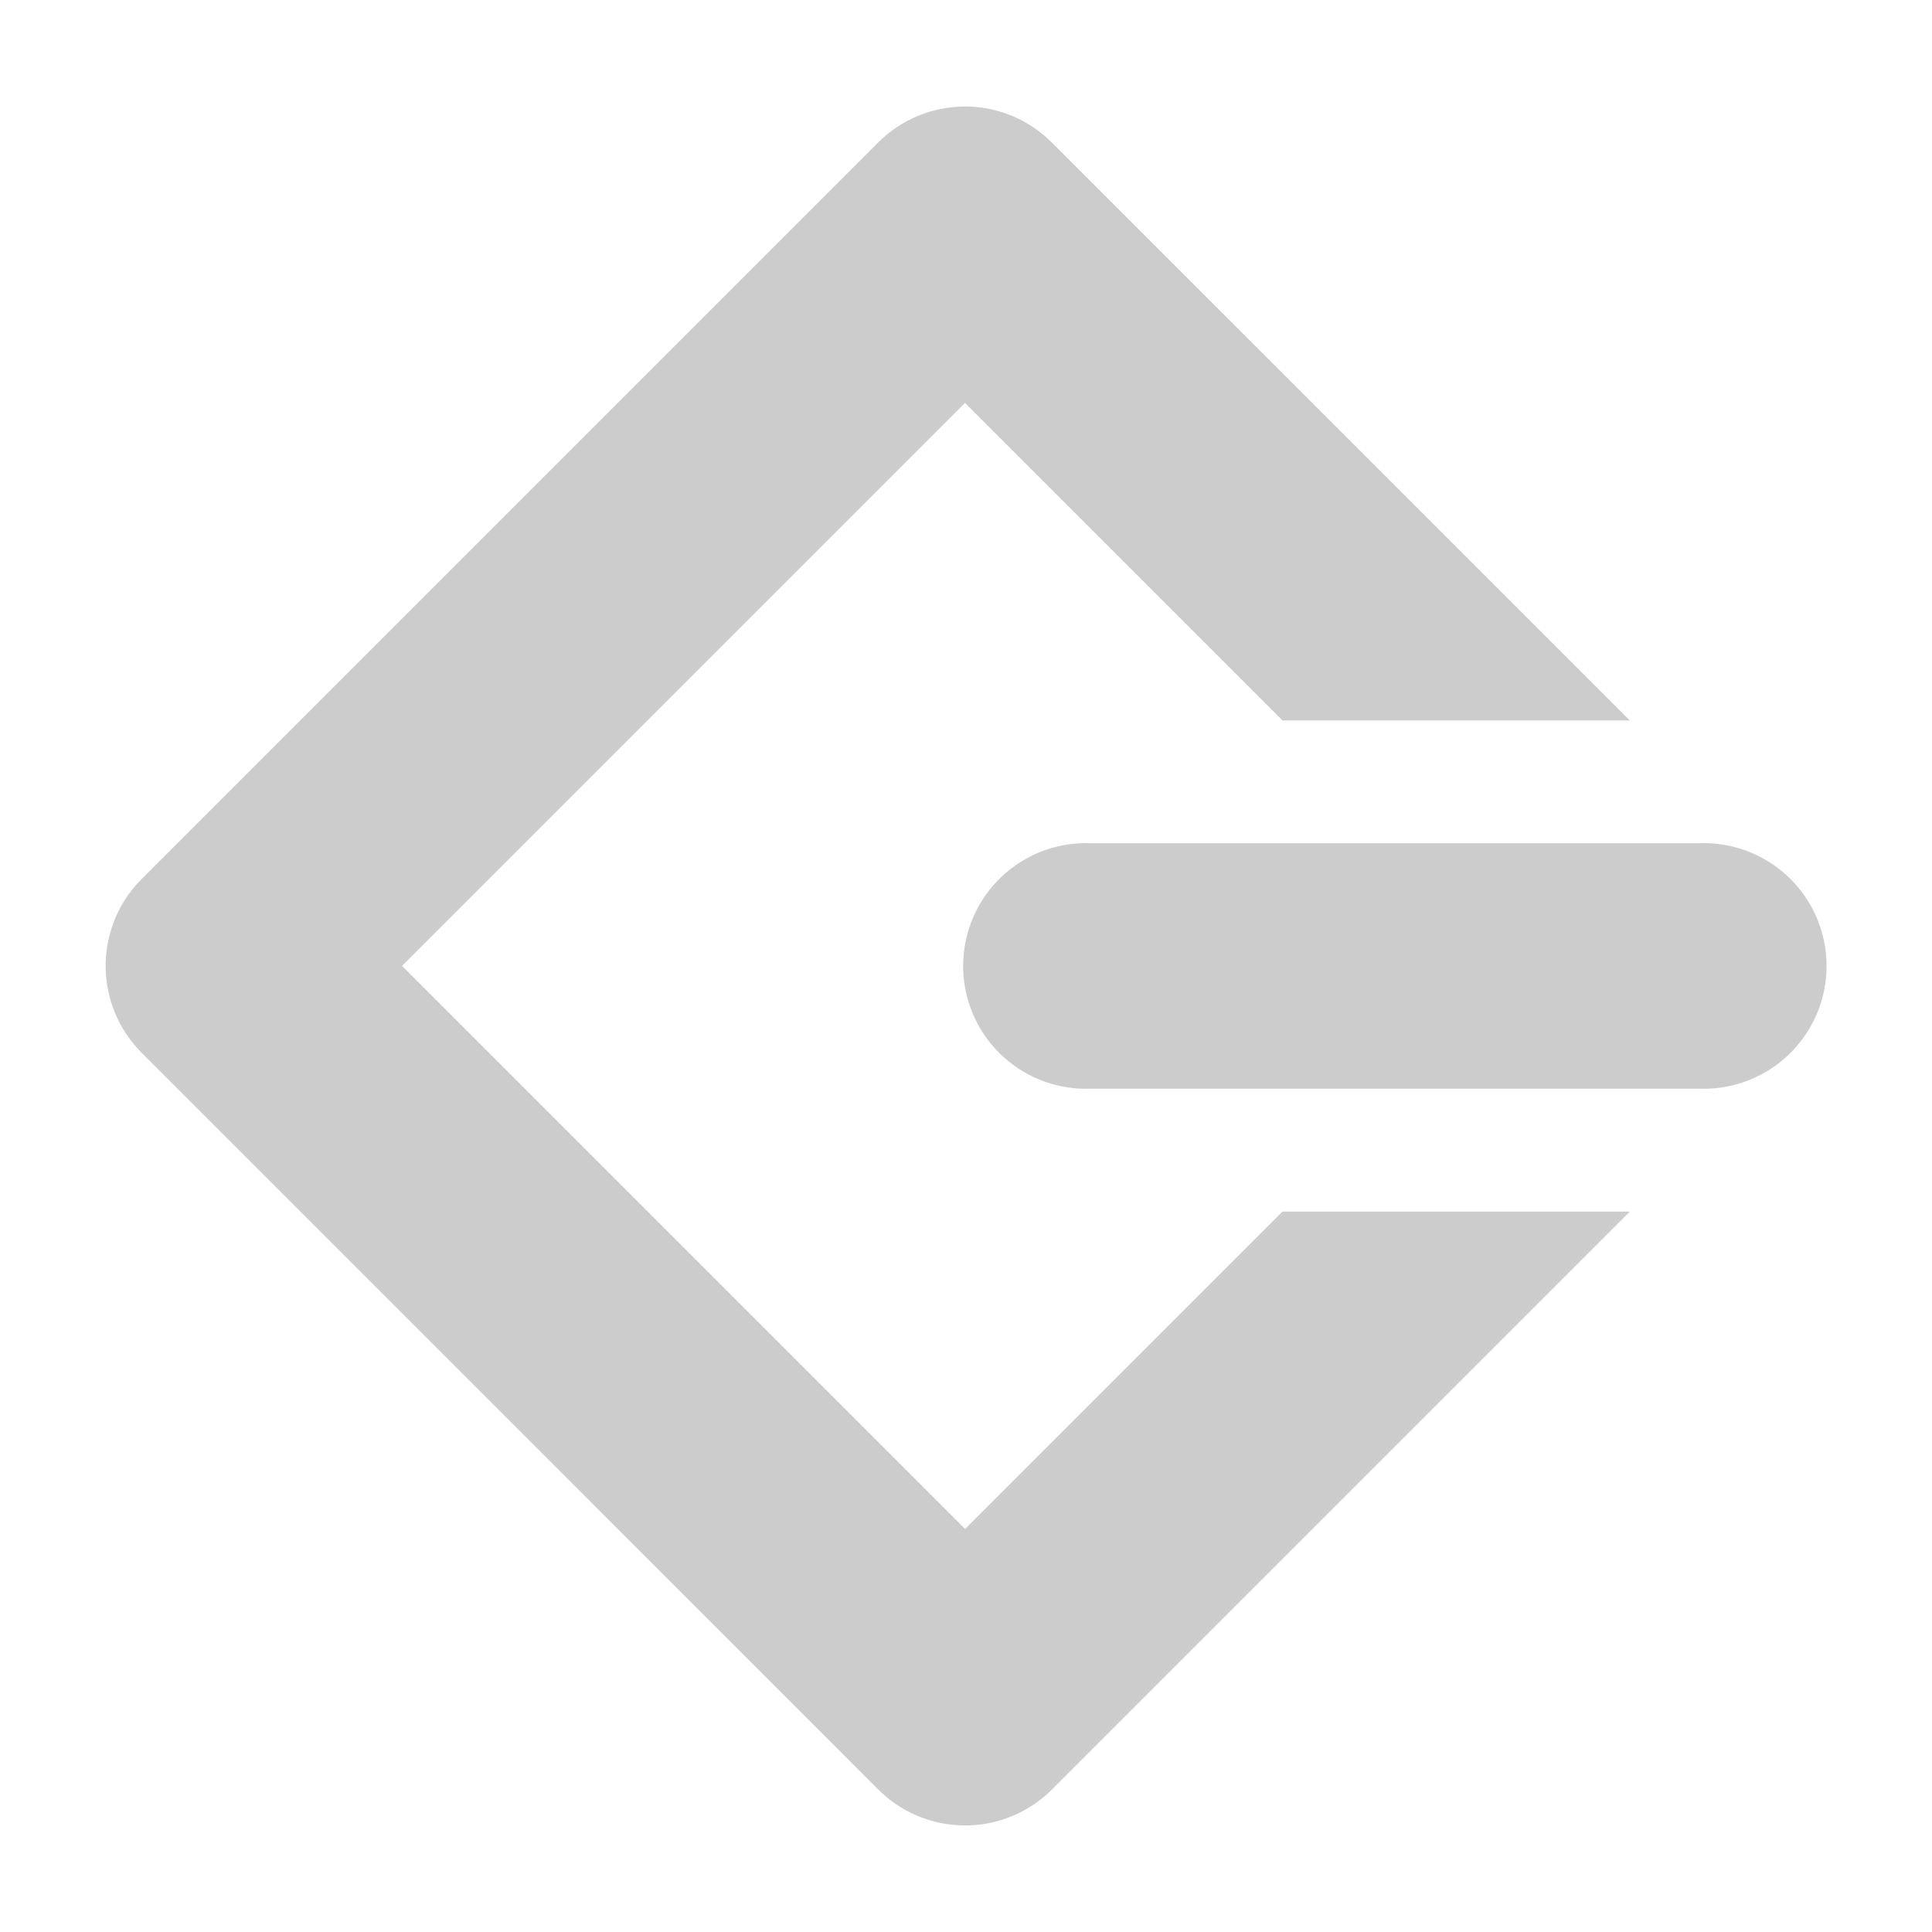 <svg xmlns="http://www.w3.org/2000/svg" width="64" height="64"><path d="M31.907 3.53a4.07 4.07 0 0 0-2.816 1.19l-24.4 24.4a4.07 4.07 0 0 0 0 5.752L29.095 59.28a4.07 4.07 0 0 0 5.751 0l19.145-19.145H42.485L31.97 50.65 13.318 31.997l18.649-18.649 10.518 10.518H53.99L34.842 4.72a4.07 4.07 0 0 0-2.935-1.192m4.131 24.403a4.068 4.068 0 1 0 0 8.135h20.337a4.068 4.068 0 1 0 0-8.135z" style="opacity:1;fill:#ccc;stroke-width:2.034"/></svg>